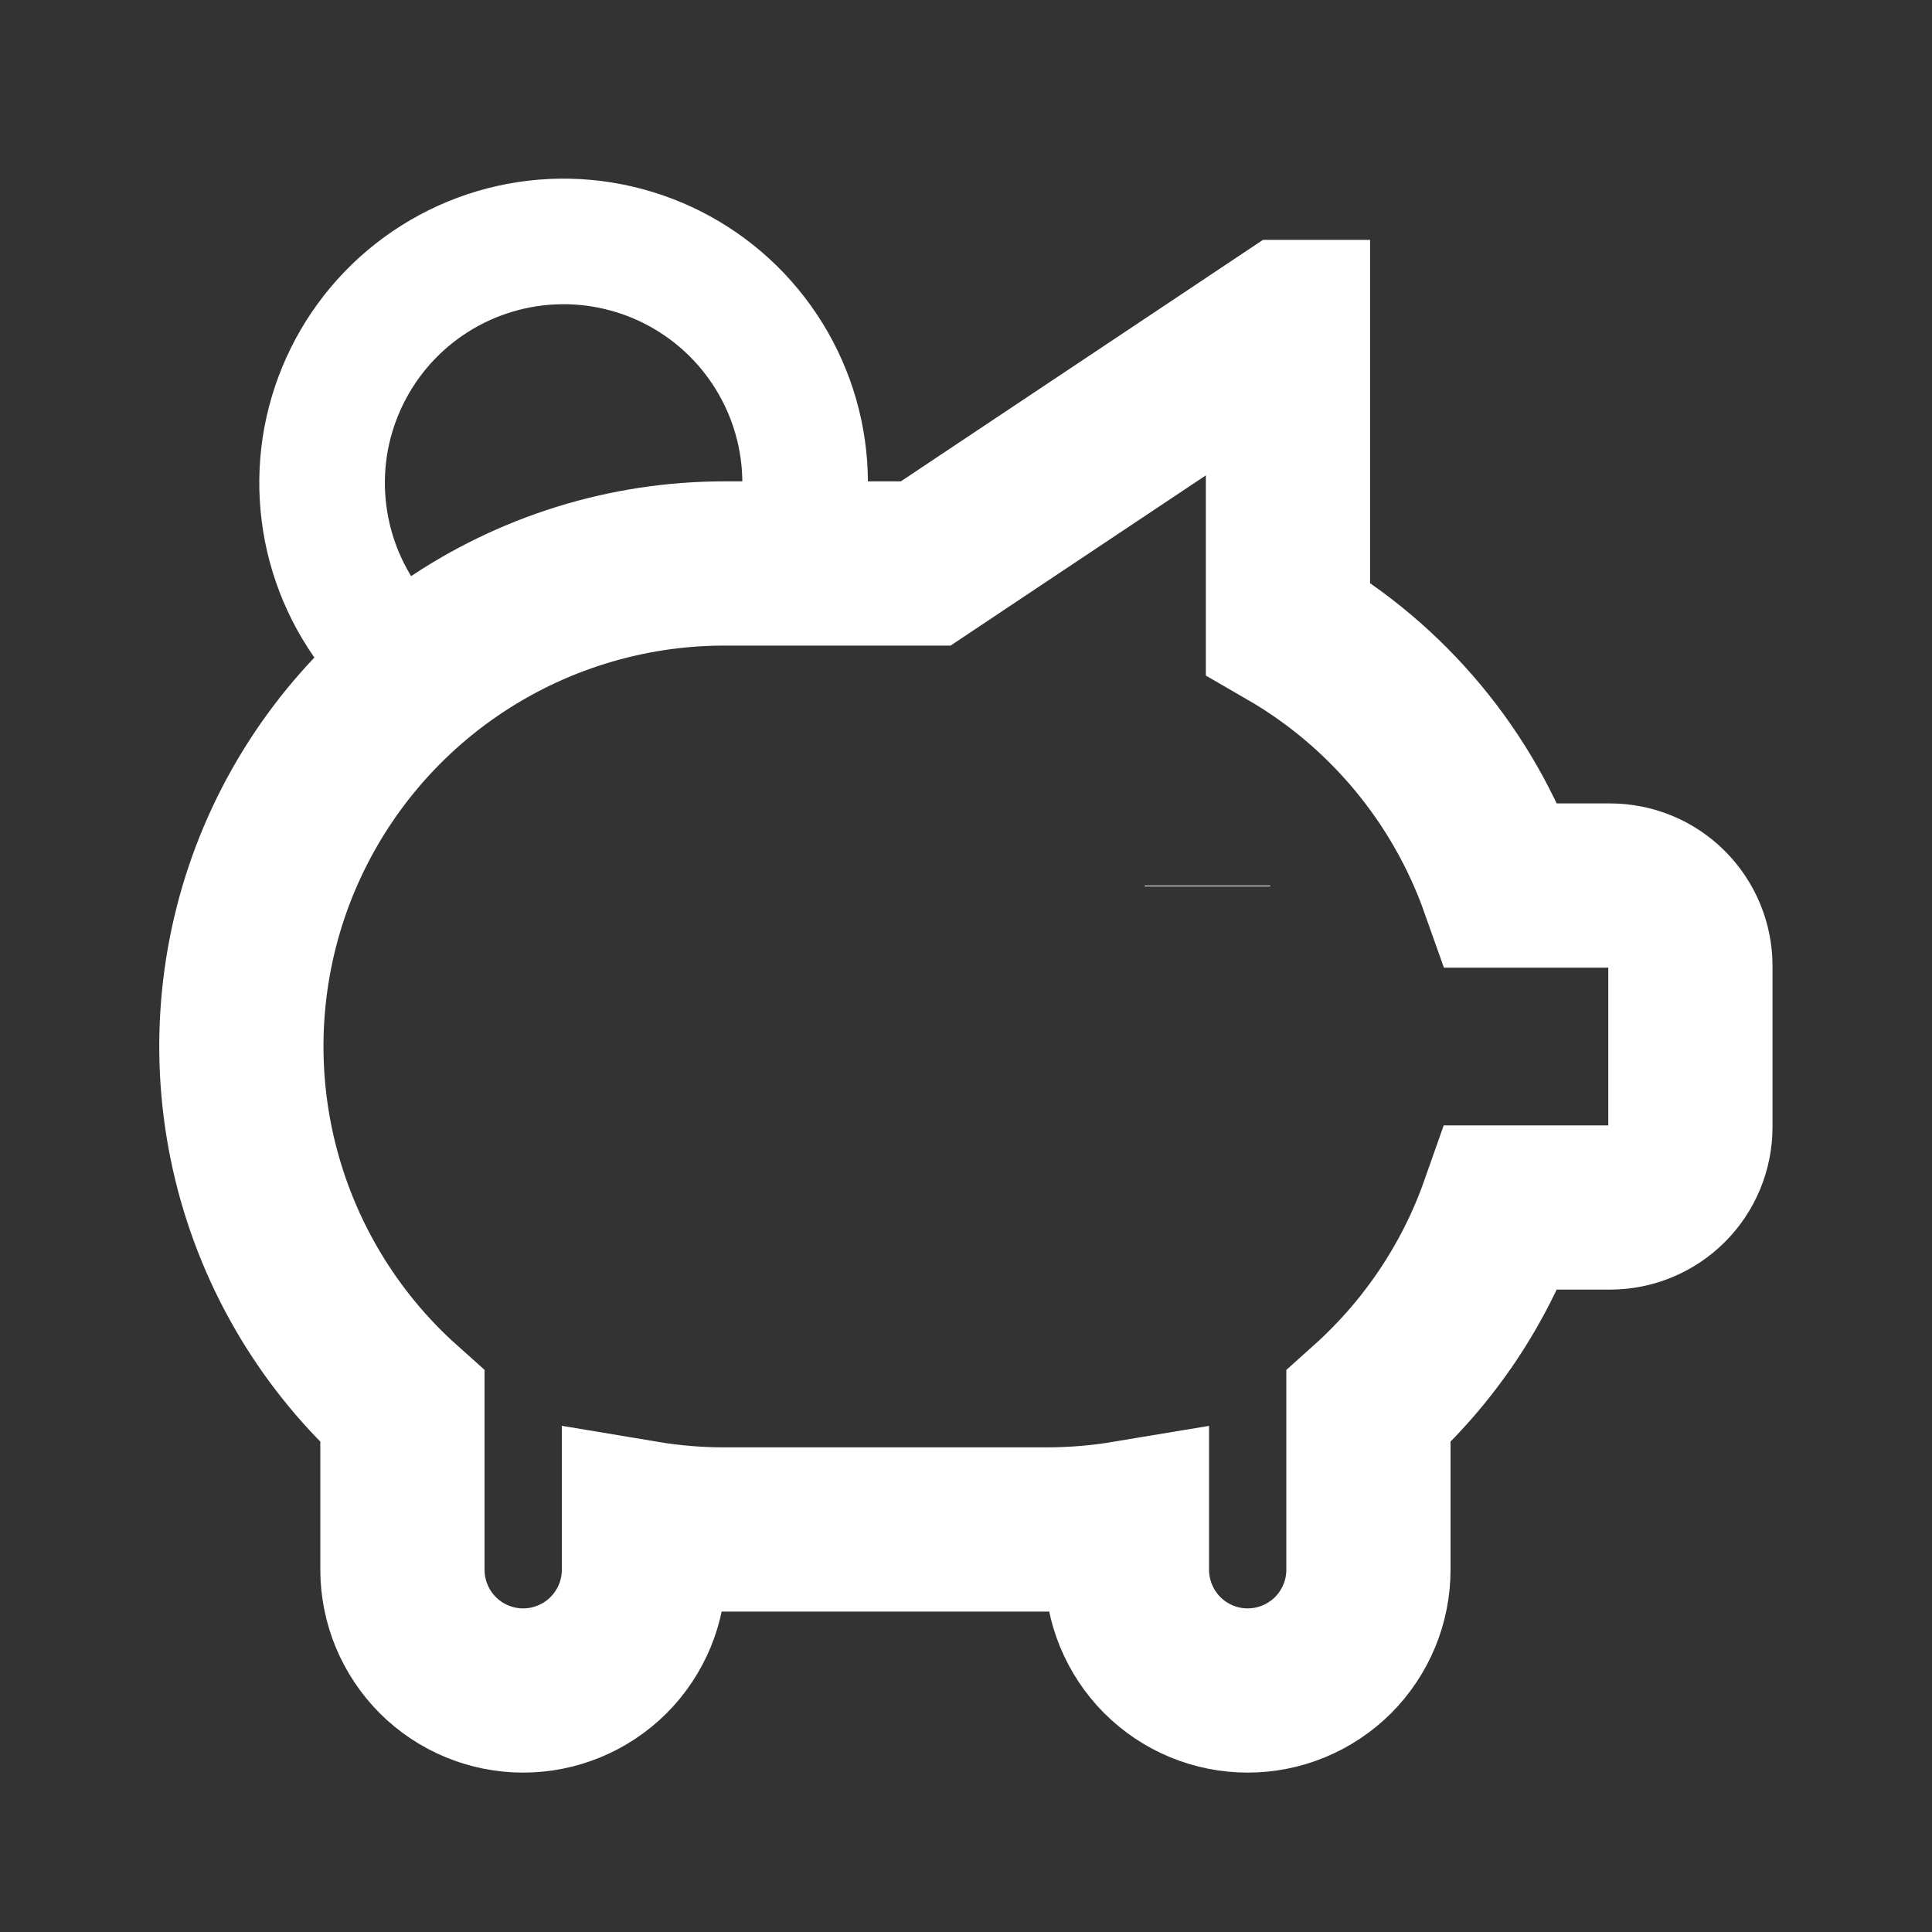 <svg width="20" height="20" viewBox="0 0 20 20" fill="none" xmlns="http://www.w3.org/2000/svg">
<rect x="0" y="0" width="20" height="20" fill="#333333" stroke="none"/>
<path d="M12.5 9.167V9.175" stroke="white" stroke-width="1.3"/>
<path d="M4.311 6.982C3.945 6.701 3.665 6.324 3.5 5.894C3.335 5.463 3.292 4.996 3.376 4.542C3.461 4.089 3.669 3.668 3.977 3.326C4.286 2.983 4.683 2.733 5.125 2.602C5.567 2.471 6.037 2.465 6.482 2.585C6.927 2.704 7.331 2.945 7.648 3.279C7.965 3.614 8.184 4.029 8.28 4.48C8.376 4.931 8.345 5.4 8.191 5.834" stroke="white" stroke-width="1.3"/>
<path d="M13.333 3.333V6.503C14.365 7.099 15.15 8.044 15.548 9.167H16.666C16.887 9.167 17.099 9.254 17.255 9.411C17.411 9.567 17.499 9.779 17.499 10V11.667C17.499 11.888 17.411 12.1 17.255 12.256C17.099 12.412 16.887 12.5 16.666 12.5H15.547C15.268 13.292 14.792 14 14.166 14.561V16.25C14.166 16.581 14.034 16.899 13.8 17.134C13.565 17.368 13.247 17.5 12.916 17.5C12.584 17.5 12.266 17.368 12.032 17.134C11.798 16.899 11.666 16.581 11.666 16.25V15.764C11.39 15.81 11.112 15.833 10.832 15.833H7.499C7.22 15.833 6.941 15.81 6.666 15.764V16.25C6.666 16.581 6.534 16.899 6.3 17.134C6.065 17.368 5.747 17.5 5.416 17.5C5.084 17.5 4.766 17.368 4.532 17.134C4.298 16.899 4.166 16.581 4.166 16.25V14.583V14.561C3.411 13.886 2.879 12.997 2.64 12.013C2.401 11.029 2.466 9.995 2.827 9.049C3.189 8.103 3.829 7.289 4.663 6.715C5.497 6.141 6.486 5.833 7.499 5.833H9.583L13.332 3.333H13.333Z" stroke="white" stroke-width="1.7"/>
</svg>

